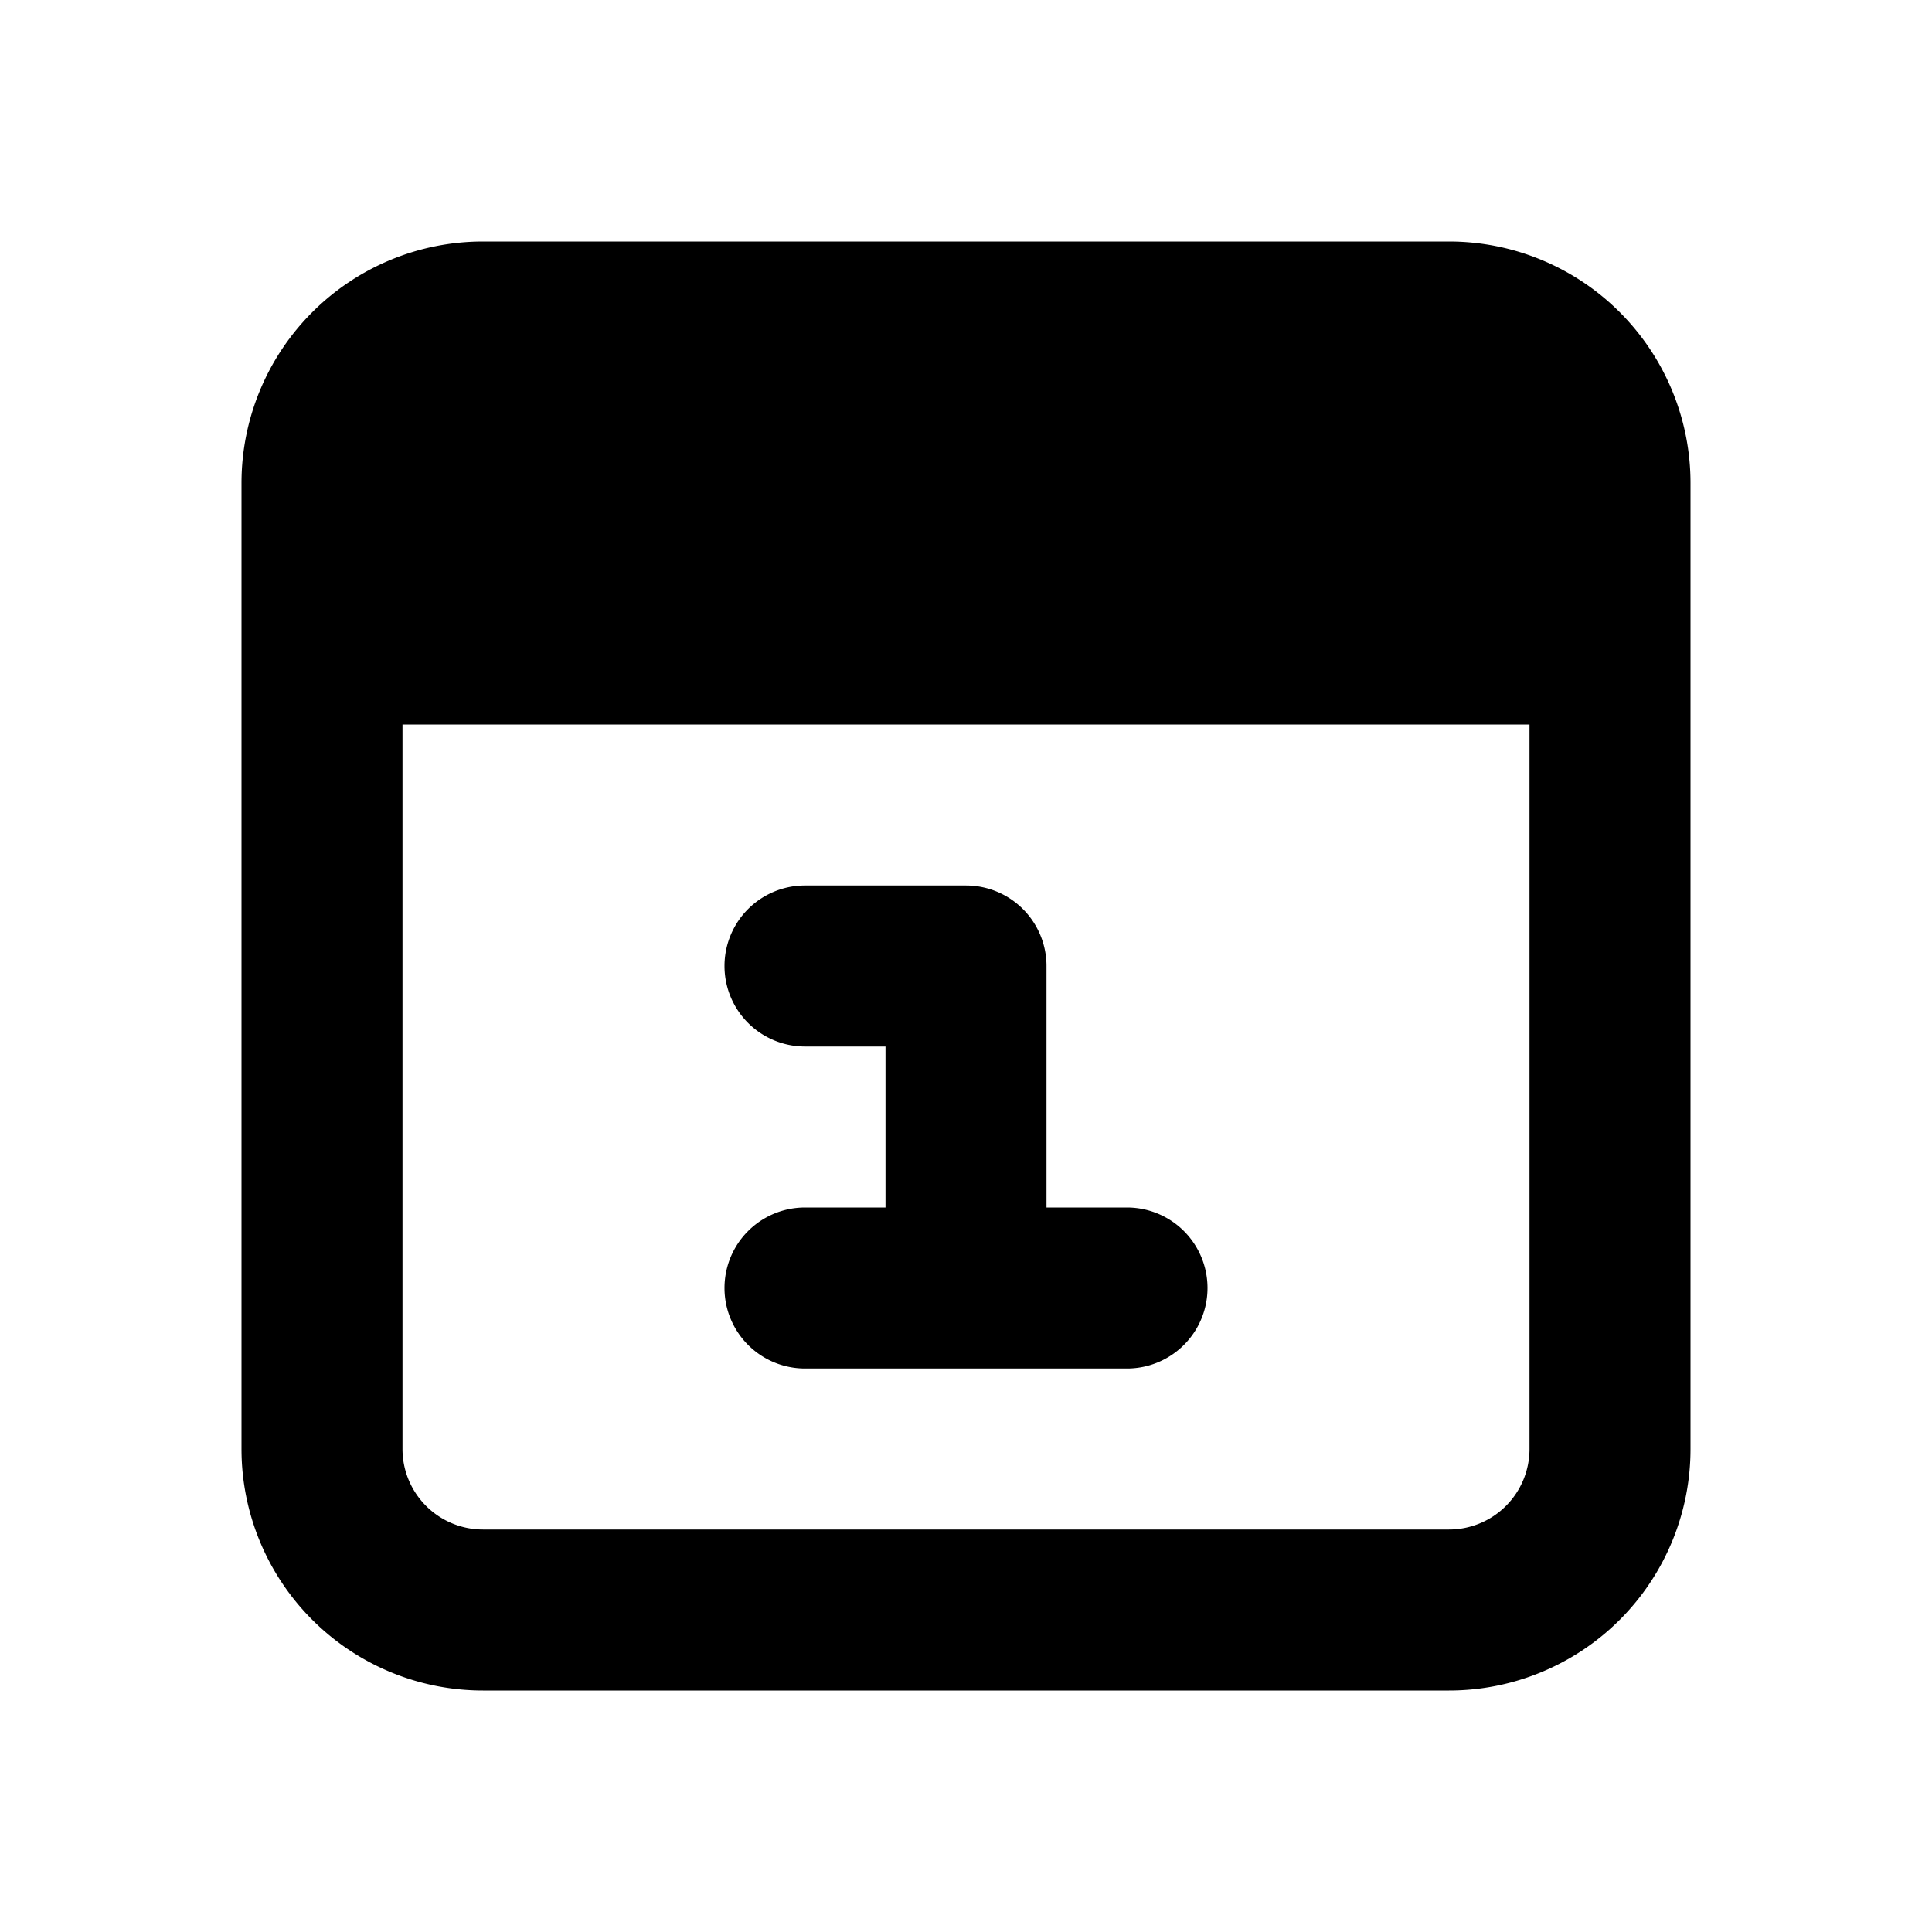 <svg width="24" height="24" viewBox="0 0 24 24"><path fill-rule="evenodd" d="M19 18a1 1 0 0 1-1 1H6a1 1 0 0 1-1-1V9h14v9zM18 3a3 3 0 0 1 3 3v12a3 3 0 0 1-3 3H6a3 3 0 0 1-3-3V6a3 3 0 0 1 3-3h12zm-8 12a1 1 0 1 0 0 2h4a1 1 0 1 0 0-2h-1v-3a1 1 0 0 0-1-1h-2a1 1 0 1 0 0 2h1v2h-1z"/></svg>